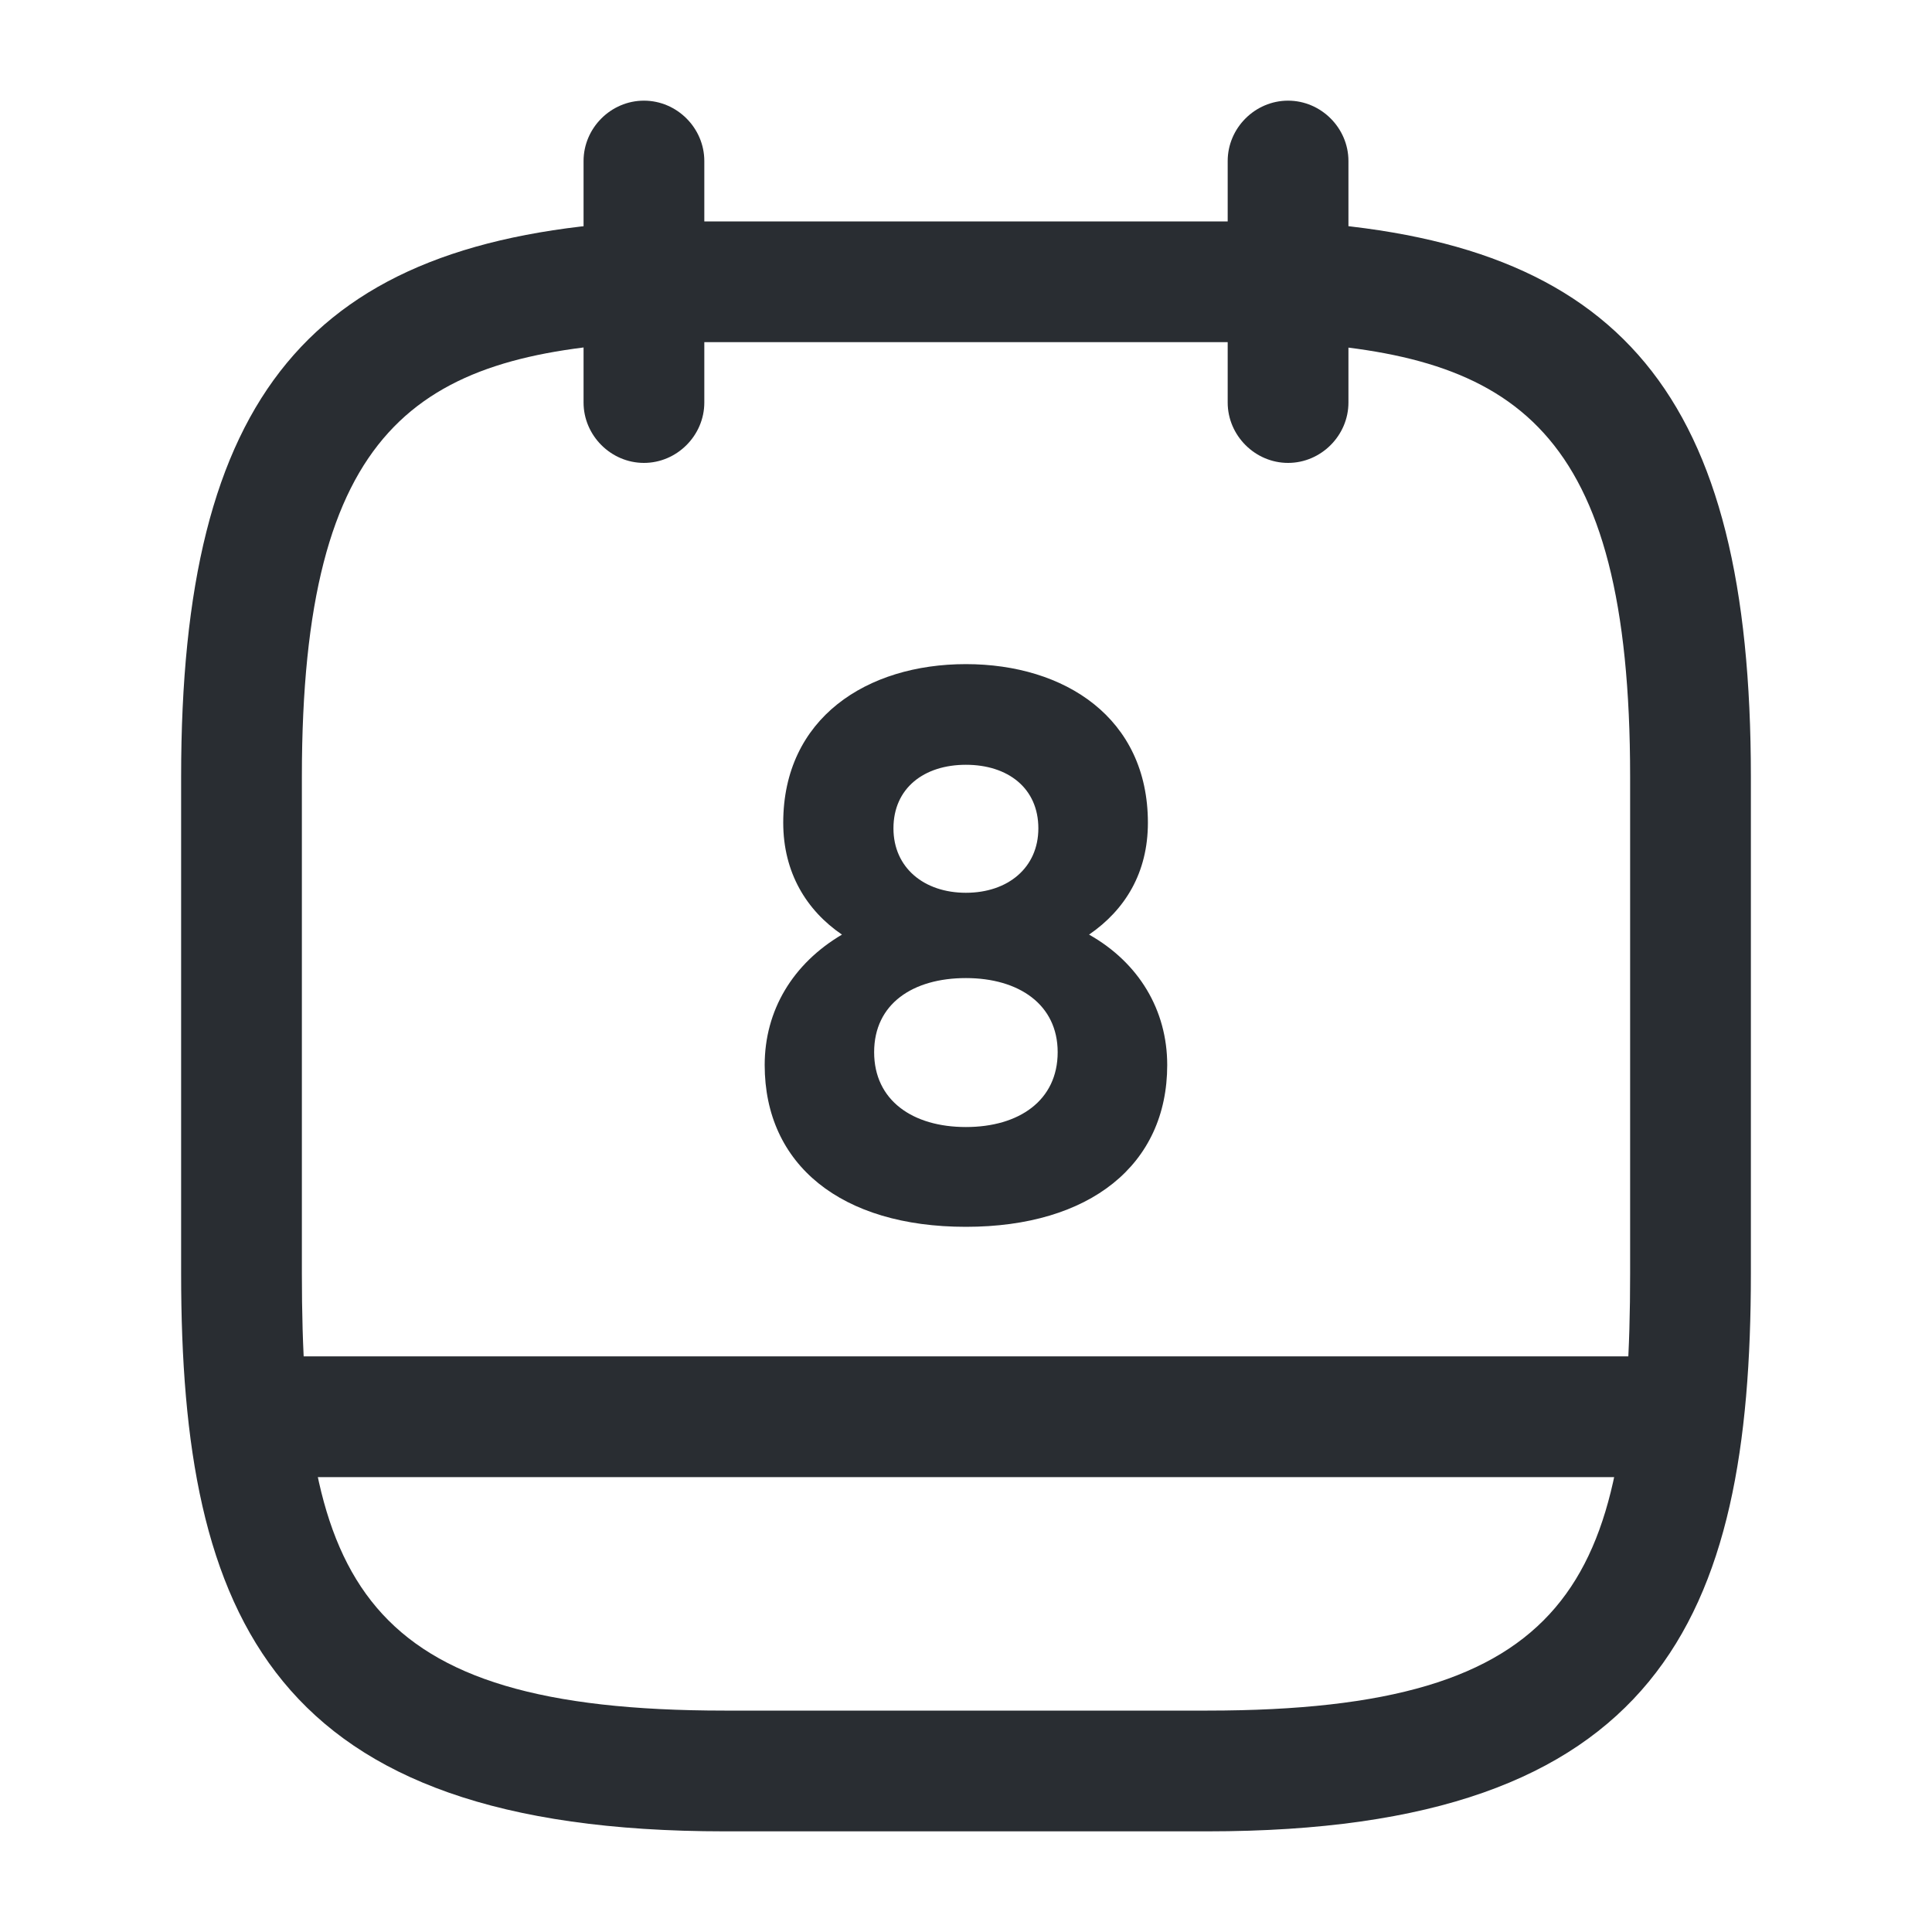 <svg width="20" height="20" viewBox="0 0 20 20" fill="none" xmlns="http://www.w3.org/2000/svg">
<path d="M6.666 4.792C6.324 4.792 6.041 4.508 6.041 4.167V1.667C6.041 1.325 6.324 1.042 6.666 1.042C7.008 1.042 7.291 1.325 7.291 1.667V4.167C7.291 4.508 7.008 4.792 6.666 4.792Z" fill="#292D32"/>
<path d="M13.334 4.792C12.992 4.792 12.709 4.508 12.709 4.167V1.667C12.709 1.325 12.992 1.042 13.334 1.042C13.676 1.042 13.959 1.325 13.959 1.667V4.167C13.959 4.508 13.676 4.792 13.334 4.792Z" fill="#292D32"/>
<path d="M12.5 18.958H7.5C2.817 18.958 1.875 16.75 1.875 13.183V8.041C1.875 4.091 3.208 2.483 6.633 2.292H13.333C13.342 2.292 13.358 2.292 13.367 2.292C16.792 2.483 18.125 4.091 18.125 8.041V13.183C18.125 16.75 17.183 18.958 12.5 18.958ZM6.667 3.542C4.333 3.675 3.125 4.408 3.125 8.041V13.183C3.125 16.375 3.733 17.708 7.5 17.708H12.5C16.267 17.708 16.875 16.375 16.875 13.183V8.041C16.875 4.417 15.675 3.675 13.317 3.542H6.667Z" fill="#292D32"/>
<path d="M17.292 15.291H2.709C2.367 15.291 2.084 15.008 2.084 14.666C2.084 14.325 2.367 14.041 2.709 14.041H17.292C17.634 14.041 17.917 14.325 17.917 14.666C17.917 15.008 17.634 15.291 17.292 15.291Z" fill="#292D32"/>
<path d="M9.999 6.875C8.974 6.875 8.108 7.433 8.108 8.517C8.108 9.033 8.349 9.425 8.716 9.675C8.208 9.975 7.916 10.458 7.916 11.025C7.916 12.058 8.708 12.7 9.999 12.7C11.283 12.7 12.083 12.058 12.083 11.025C12.083 10.458 11.791 9.967 11.274 9.675C11.649 9.417 11.883 9.033 11.883 8.517C11.883 7.433 11.024 6.875 9.999 6.875ZM9.999 9.242C9.566 9.242 9.249 8.983 9.249 8.575C9.249 8.158 9.566 7.917 9.999 7.917C10.433 7.917 10.749 8.158 10.749 8.575C10.749 8.983 10.433 9.242 9.999 9.242ZM9.999 11.667C9.449 11.667 9.049 11.392 9.049 10.892C9.049 10.392 9.449 10.125 9.999 10.125C10.549 10.125 10.949 10.4 10.949 10.892C10.949 11.392 10.549 11.667 9.999 11.667Z" fill="#292D32"/>
</svg>
